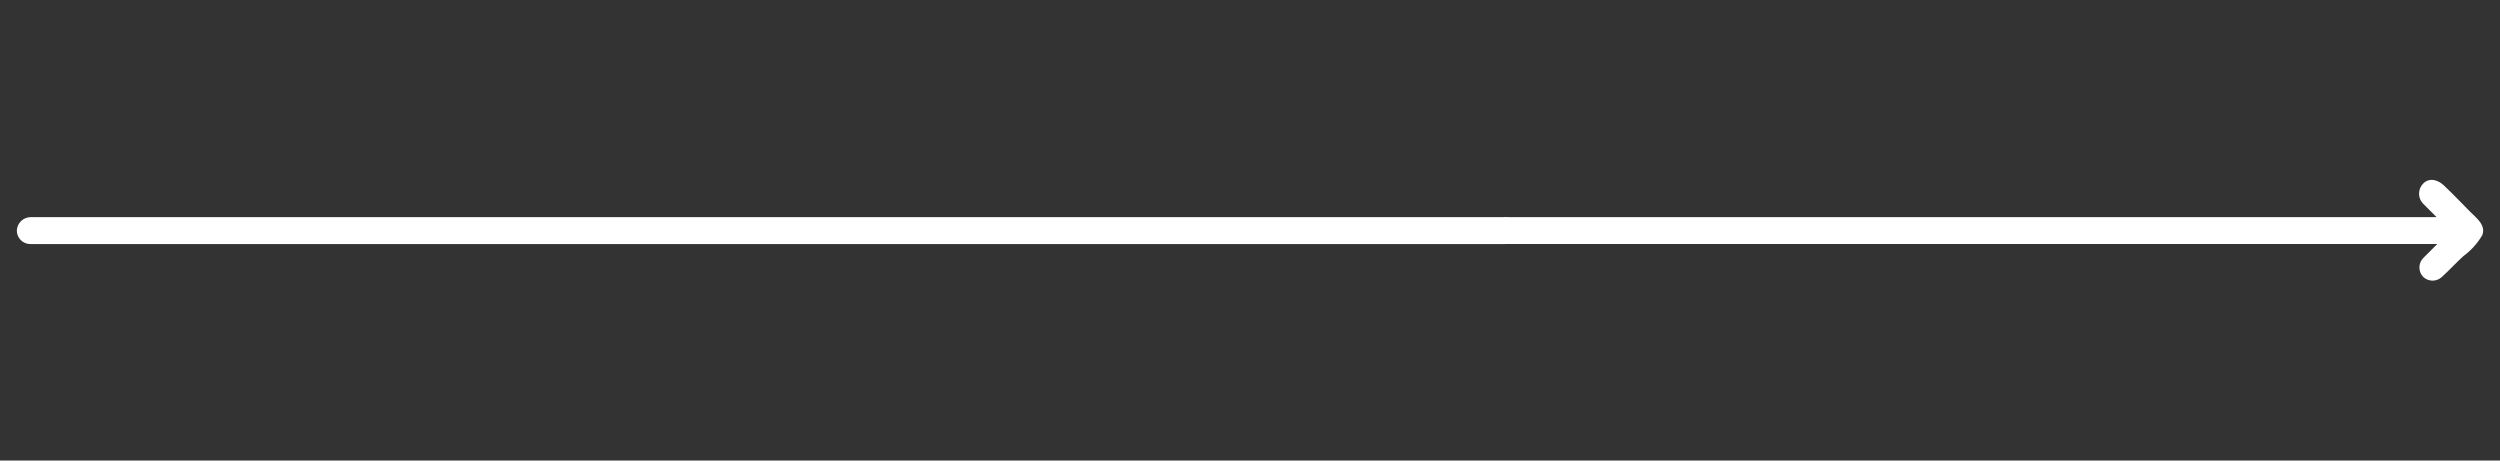 <?xml version="1.0" encoding="UTF-8"?><svg xmlns="http://www.w3.org/2000/svg" width="380" height="70" viewBox="0 0 380 70"><rect x="0" y="0" width="380" height="70" fill="#333333" stroke="none"/><path d="m368.323,42.088c-.765-.799-.765-2.058,0-2.857l2.143-2.143h-141.594c-1.127-.035-1.078-4.048,0-4.082h141.492l-2.143-2.143c-.735-.865-.691-2.146.1-2.959.918-.918,2.143-.612,3.061.2,1.429,1.327,2.755,2.755,4.082,4.082.918.918,2.449,2.041,1.837,3.572-.729,1.237-1.701,2.313-2.857,3.163-1.122,1.02-2.143,2.143-3.266,3.163-.799.765-2.058.765-2.857,0" fill="#fff"/><path d="m4.604,37.098h224.268c1.114-.039,1.129-4.089,0-4.092H4.604c-1.114.039-2.007.932-2.046,2.046.003,1.129.917,2.043,2.046,2.046" fill="#fff"/></svg>